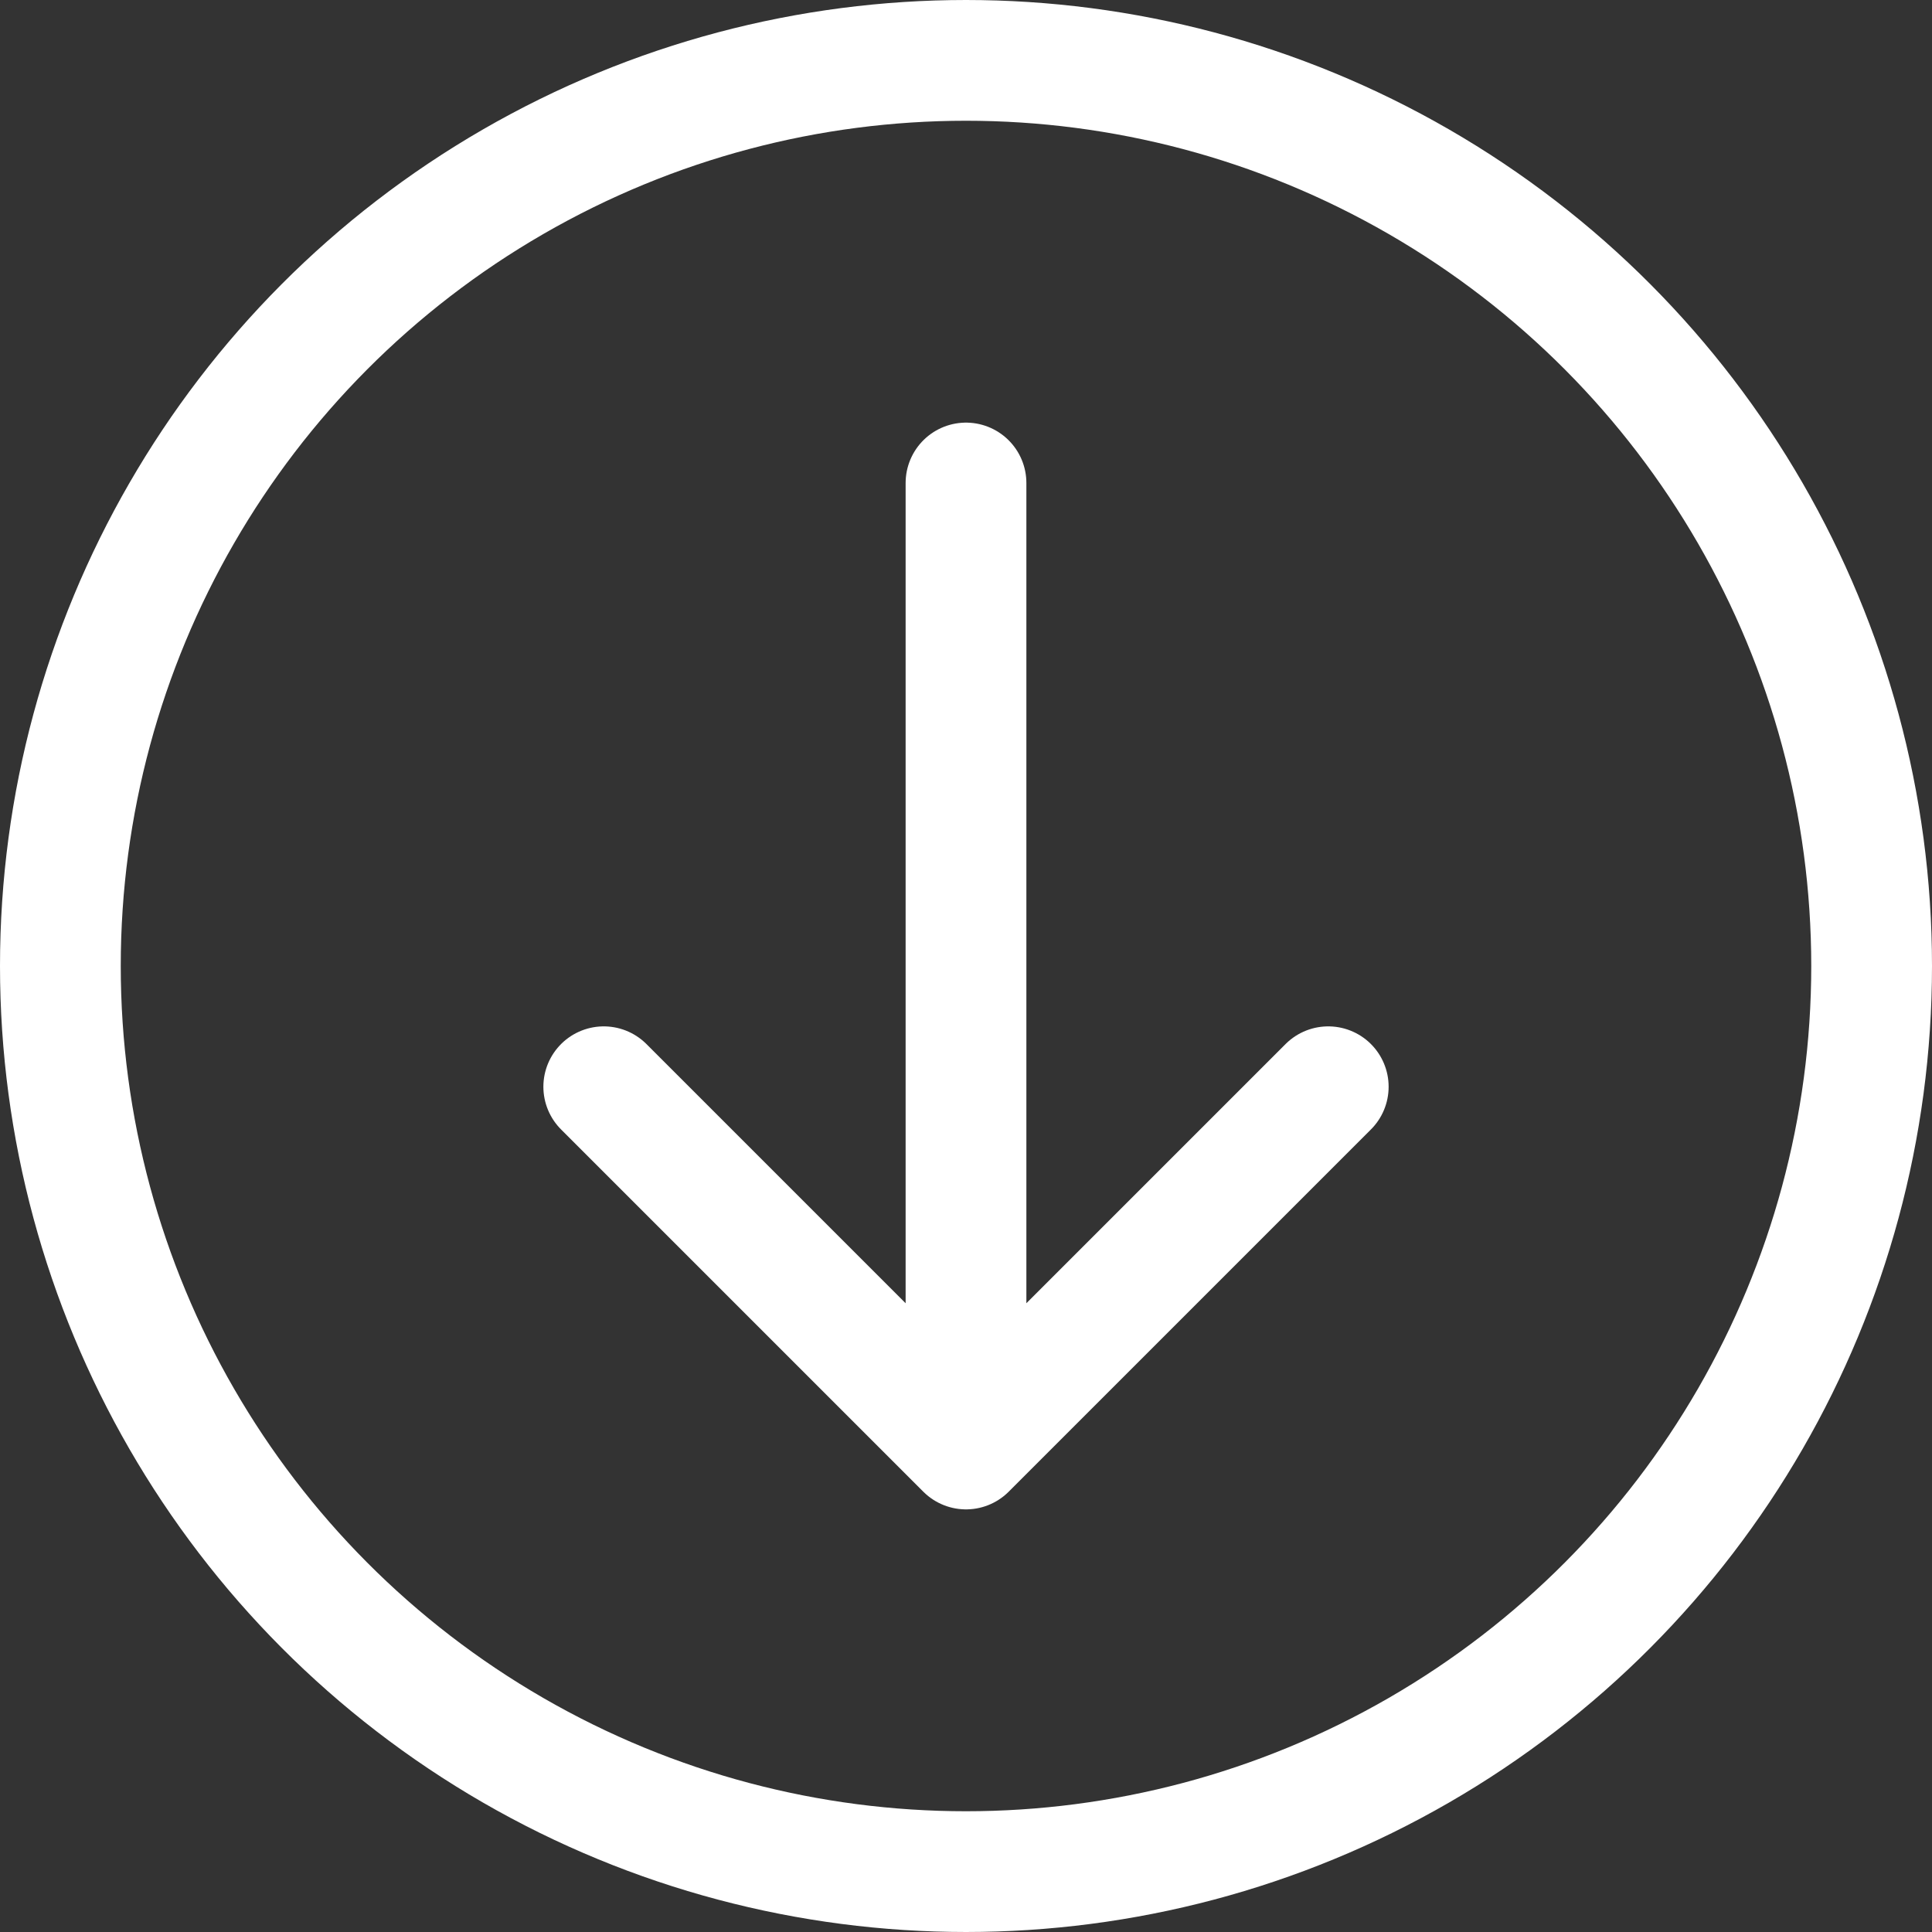 <?xml version="1.0" encoding="UTF-8"?>
<svg width="32" height="32" viewBox="0 0 32 32" fill="none" xmlns="http://www.w3.org/2000/svg">
  <rect x="0" y="0" width="32" height="32" fill="#333333" stroke="none"/>
  <circle cx="16" cy="16" r="15" stroke="white" stroke-width="2"/>
  <path d="M16 8L16 24M16 24L10 18M16 24L22 18" stroke="white" stroke-width="2" stroke-linecap="round" stroke-linejoin="round"/>
</svg> 